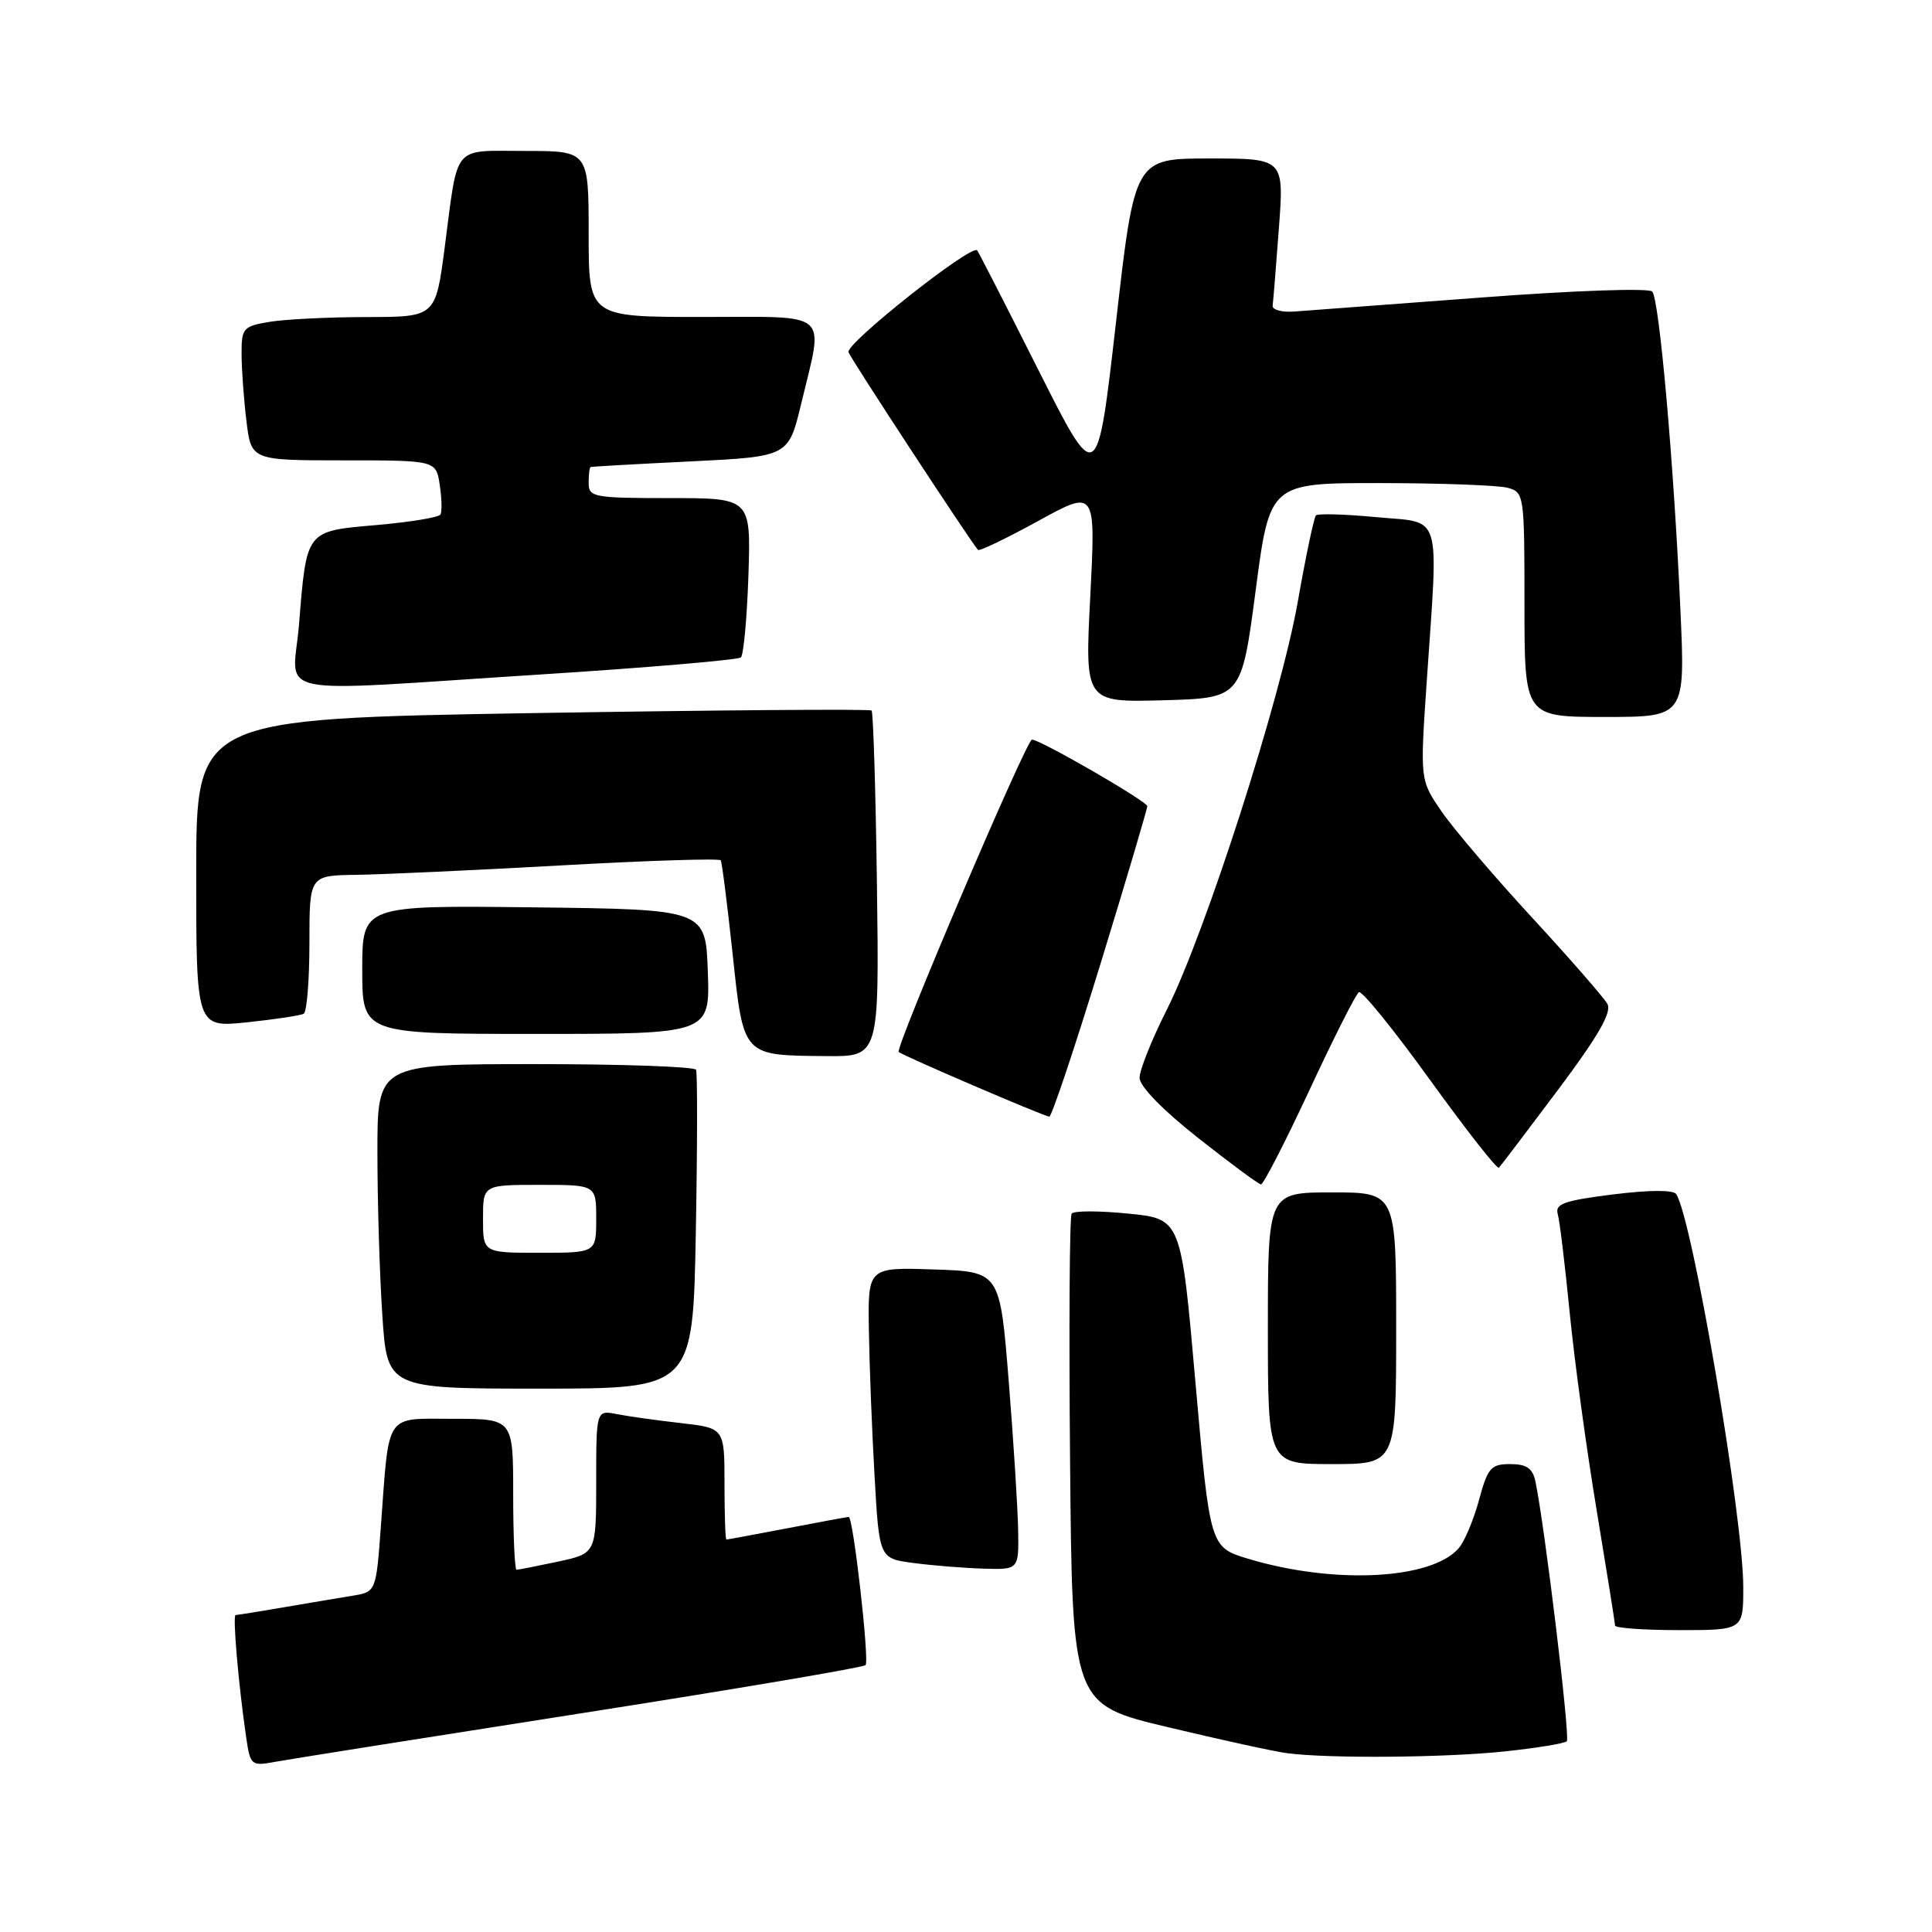 <?xml version="1.0" encoding="UTF-8" standalone="no"?>
<!DOCTYPE svg PUBLIC "-//W3C//DTD SVG 1.1//EN" "http://www.w3.org/Graphics/SVG/1.1/DTD/svg11.dtd" >
<svg xmlns="http://www.w3.org/2000/svg" xmlns:xlink="http://www.w3.org/1999/xlink" version="1.1" viewBox="0 0 256 256">
 <g >
 <path fill="currentColor"
d=" M 76.81 227.05 C 97.33 223.84 114.38 220.95 114.69 220.64 C 115.23 220.10 113.06 201.00 112.46 201.00 C 112.30 201.00 108.65 201.67 104.34 202.50 C 100.03 203.32 96.39 204.00 96.25 204.00 C 96.11 204.00 96.00 200.68 96.00 196.62 C 96.00 189.23 96.00 189.23 90.25 188.57 C 87.09 188.21 83.26 187.68 81.75 187.38 C 79.00 186.84 79.00 186.84 79.00 196.34 C 79.00 205.83 79.00 205.83 73.95 206.92 C 71.17 207.51 68.70 208.00 68.45 208.00 C 68.20 208.00 68.00 203.50 68.00 198.00 C 68.00 188.00 68.00 188.00 60.08 188.00 C 50.89 188.00 51.60 186.95 50.47 202.22 C 49.83 210.94 49.83 210.94 46.66 211.45 C 44.92 211.74 40.83 212.42 37.57 212.98 C 34.30 213.54 31.45 214.00 31.22 214.00 C 30.80 214.00 31.60 223.22 32.63 230.28 C 33.16 233.90 33.32 234.03 36.34 233.47 C 38.08 233.15 56.29 230.26 76.81 227.05 Z  M 199.29 232.08 C 203.57 231.63 207.32 231.02 207.61 230.72 C 208.08 230.25 204.67 202.04 203.44 196.25 C 203.08 194.55 202.26 194.00 200.11 194.00 C 197.56 194.00 197.13 194.49 195.98 198.75 C 195.27 201.36 194.07 204.24 193.30 205.13 C 189.72 209.31 176.78 209.97 165.41 206.55 C 160.33 205.02 160.33 205.02 158.41 183.26 C 156.50 161.50 156.50 161.50 149.50 160.81 C 145.65 160.42 142.28 160.42 142.00 160.81 C 141.72 161.19 141.63 175.98 141.79 193.67 C 142.08 225.84 142.08 225.84 154.79 228.87 C 161.78 230.54 168.85 232.08 170.50 232.30 C 175.95 233.03 191.37 232.91 199.29 232.08 Z  M 230.99 210.25 C 230.98 201.00 224.24 161.48 222.11 158.23 C 221.73 157.65 218.53 157.67 213.72 158.27 C 207.26 159.08 206.02 159.52 206.41 160.87 C 206.67 161.77 207.38 167.68 208.00 174.00 C 208.62 180.32 210.23 192.09 211.57 200.14 C 212.90 208.19 214.00 215.05 214.00 215.39 C 214.00 215.72 217.82 216.00 222.50 216.00 C 231.00 216.00 231.00 216.00 230.99 210.25 Z  M 134.91 202.75 C 134.86 199.86 134.30 190.97 133.66 183.00 C 132.50 168.50 132.50 168.50 123.75 168.21 C 115.00 167.92 115.00 167.92 115.13 176.21 C 115.20 180.77 115.53 189.45 115.88 195.50 C 116.50 206.50 116.50 206.50 121.00 207.10 C 123.47 207.43 127.64 207.77 130.25 207.85 C 135.00 208.00 135.00 208.00 134.91 202.75 Z  M 185.00 176.00 C 185.00 158.00 185.00 158.00 176.50 158.00 C 168.00 158.00 168.00 158.00 168.00 176.00 C 168.00 194.00 168.00 194.00 176.50 194.00 C 185.00 194.00 185.00 194.00 185.00 176.00 Z  M 92.20 163.25 C 92.41 151.84 92.42 142.16 92.23 141.75 C 92.04 141.34 82.46 141.00 70.94 141.00 C 50.00 141.00 50.00 141.00 50.01 152.75 C 50.01 159.21 50.30 168.89 50.66 174.25 C 51.30 184.00 51.30 184.00 71.56 184.00 C 91.82 184.00 91.82 184.00 92.20 163.25 Z  M 173.50 144.46 C 176.71 137.56 179.66 131.71 180.06 131.47 C 180.45 131.22 184.69 136.45 189.48 143.09 C 194.27 149.72 198.37 154.96 198.61 154.73 C 198.84 154.50 202.36 149.86 206.43 144.43 C 211.77 137.30 213.60 134.13 212.99 133.03 C 212.53 132.19 208.04 127.05 203.02 121.60 C 198.00 116.16 192.60 109.83 191.02 107.53 C 188.16 103.37 188.16 103.37 189.04 90.43 C 190.61 67.43 191.19 69.35 182.43 68.53 C 178.26 68.13 174.64 68.03 174.37 68.29 C 174.11 68.56 173.02 73.71 171.96 79.75 C 169.69 92.61 159.72 123.64 154.58 133.85 C 152.61 137.75 151.00 141.79 151.00 142.81 C 151.00 143.94 154.05 147.07 158.75 150.78 C 163.01 154.14 166.76 156.91 167.08 156.94 C 167.40 156.97 170.29 151.35 173.50 144.46 Z  M 145.81 127.75 C 149.23 116.61 152.02 107.19 152.02 106.82 C 152.00 106.18 137.84 98.00 136.74 98.00 C 136.01 98.00 118.57 138.91 119.08 139.39 C 119.61 139.88 138.31 147.91 139.04 147.96 C 139.34 147.98 142.39 138.89 145.81 127.75 Z  M 116.20 117.28 C 116.03 104.78 115.71 94.38 115.49 94.15 C 115.27 93.93 95.04 94.09 70.54 94.49 C 26.00 95.24 26.00 95.24 26.00 115.70 C 26.00 136.16 26.00 136.16 32.75 135.46 C 36.46 135.07 39.84 134.56 40.25 134.32 C 40.66 134.08 41.00 129.86 41.00 124.94 C 41.00 116.00 41.00 116.00 47.25 115.92 C 50.69 115.87 62.88 115.31 74.35 114.67 C 85.81 114.03 95.33 113.72 95.50 114.00 C 95.67 114.28 96.37 119.83 97.07 126.34 C 98.54 140.08 98.31 139.83 109.50 139.94 C 116.50 140.00 116.50 140.00 116.20 117.28 Z  M 93.79 128.75 C 93.50 120.50 93.50 120.50 70.75 120.23 C 48.00 119.96 48.00 119.96 48.00 128.48 C 48.00 137.00 48.00 137.00 71.04 137.00 C 94.08 137.00 94.08 137.00 93.79 128.75 Z  M 222.66 80.75 C 221.79 61.41 219.87 39.69 218.93 38.63 C 218.50 38.15 208.58 38.49 196.33 39.42 C 184.33 40.32 173.15 41.16 171.50 41.28 C 169.85 41.40 168.56 41.05 168.63 40.50 C 168.71 39.95 169.08 35.34 169.46 30.25 C 170.15 21.00 170.15 21.00 160.25 21.00 C 150.35 21.00 150.35 21.00 147.87 42.75 C 145.38 64.50 145.38 64.50 137.58 49.00 C 133.29 40.47 129.64 33.35 129.48 33.17 C 128.71 32.33 112.00 45.55 112.43 46.67 C 112.80 47.65 128.35 71.38 129.59 72.87 C 129.76 73.07 133.34 71.35 137.55 69.04 C 145.19 64.84 145.19 64.84 144.47 78.96 C 143.74 93.07 143.74 93.07 154.12 92.79 C 164.50 92.50 164.50 92.50 166.38 78.25 C 168.25 64.00 168.25 64.00 182.88 64.01 C 190.92 64.02 198.51 64.30 199.75 64.63 C 201.96 65.22 202.00 65.53 202.00 80.12 C 202.00 95.00 202.00 95.00 212.65 95.00 C 223.31 95.00 223.31 95.00 222.66 80.75 Z  M 71.50 89.38 C 85.80 88.47 97.80 87.44 98.17 87.11 C 98.53 86.77 98.98 81.89 99.17 76.25 C 99.50 66.00 99.50 66.00 88.75 66.00 C 78.67 66.00 78.00 65.88 78.00 64.00 C 78.00 62.90 78.11 61.95 78.25 61.89 C 78.39 61.82 84.34 61.49 91.49 61.14 C 104.48 60.50 104.48 60.50 106.16 53.50 C 109.16 40.98 110.33 42.00 93.00 42.00 C 78.00 42.00 78.00 42.00 78.00 31.00 C 78.00 20.00 78.00 20.00 69.57 20.00 C 59.83 20.00 60.74 18.92 58.93 32.75 C 57.72 42.00 57.72 42.00 48.61 42.01 C 43.60 42.02 37.81 42.30 35.75 42.64 C 32.22 43.23 32.00 43.47 32.01 46.88 C 32.01 48.87 32.30 52.86 32.65 55.75 C 33.28 61.00 33.28 61.00 45.53 61.00 C 57.77 61.00 57.77 61.00 58.27 64.25 C 58.54 66.04 58.58 67.81 58.36 68.18 C 58.14 68.56 54.34 69.18 49.91 69.57 C 40.47 70.39 40.64 70.18 39.62 82.75 C 38.83 92.55 34.82 91.72 71.50 89.38 Z  M 64.00 161.50 C 64.00 157.00 64.00 157.00 71.50 157.00 C 79.00 157.00 79.00 157.00 79.00 161.50 C 79.00 166.00 79.00 166.00 71.50 166.00 C 64.00 166.00 64.00 166.00 64.00 161.50 Z "/>
</g>
</svg>